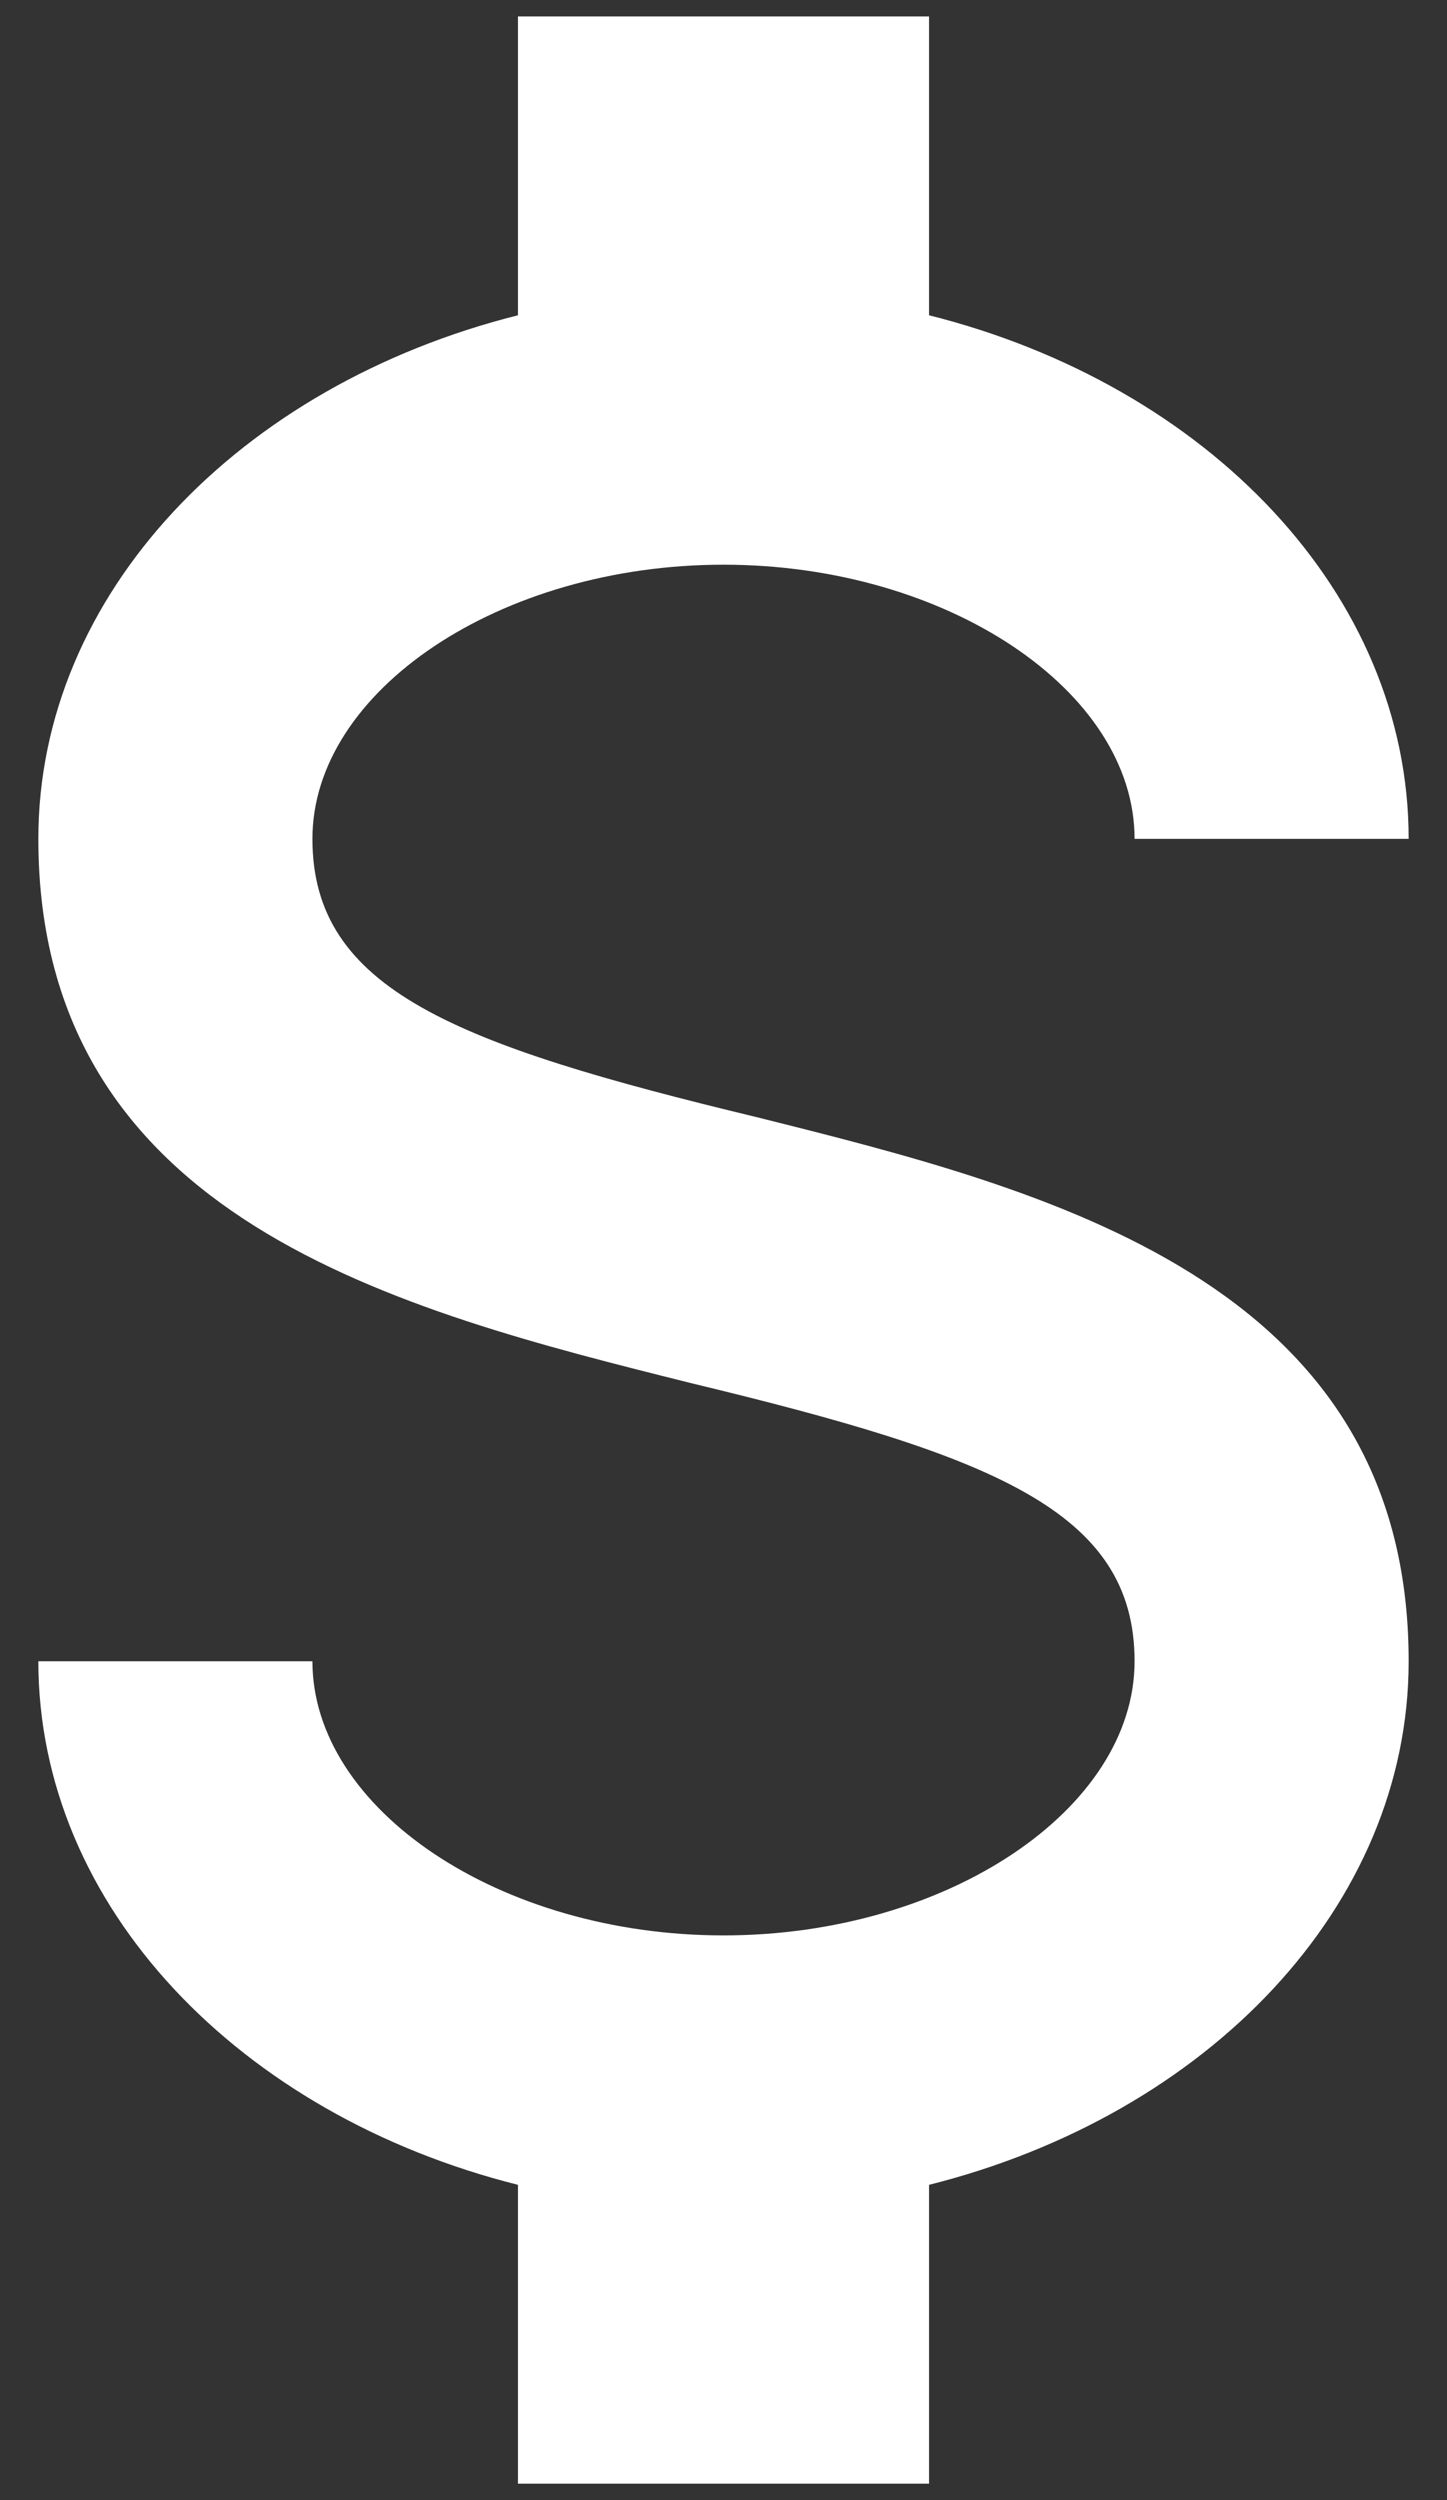 <svg width="22" height="38" viewBox="0 0 22 38" fill="none" xmlns="http://www.w3.org/2000/svg">
<rect x="0" y="0" width="22" height="38" fill="#333333" stroke="none"/>
<path d="M0.583 25.25H4.75C4.75 27.5 7.604 29.417 11 29.417C14.396 29.417 17.25 27.5 17.25 25.25C17.25 22.958 15.084 22.125 10.5 21.021C6.083 19.917 0.583 18.542 0.583 12.75C0.583 9.021 3.646 5.854 7.875 4.792V0.25H14.125V4.792C18.354 5.854 21.417 9.021 21.417 12.75H17.25C17.25 10.5 14.396 8.583 11 8.583C7.604 8.583 4.75 10.5 4.75 12.75C4.75 15.042 6.917 15.875 11.5 16.979C15.917 18.083 21.417 19.458 21.417 25.25C21.417 28.979 18.354 32.146 14.125 33.208V37.75H7.875V33.208C3.646 32.146 0.583 28.979 0.583 25.25Z" fill="white"/>
</svg>
